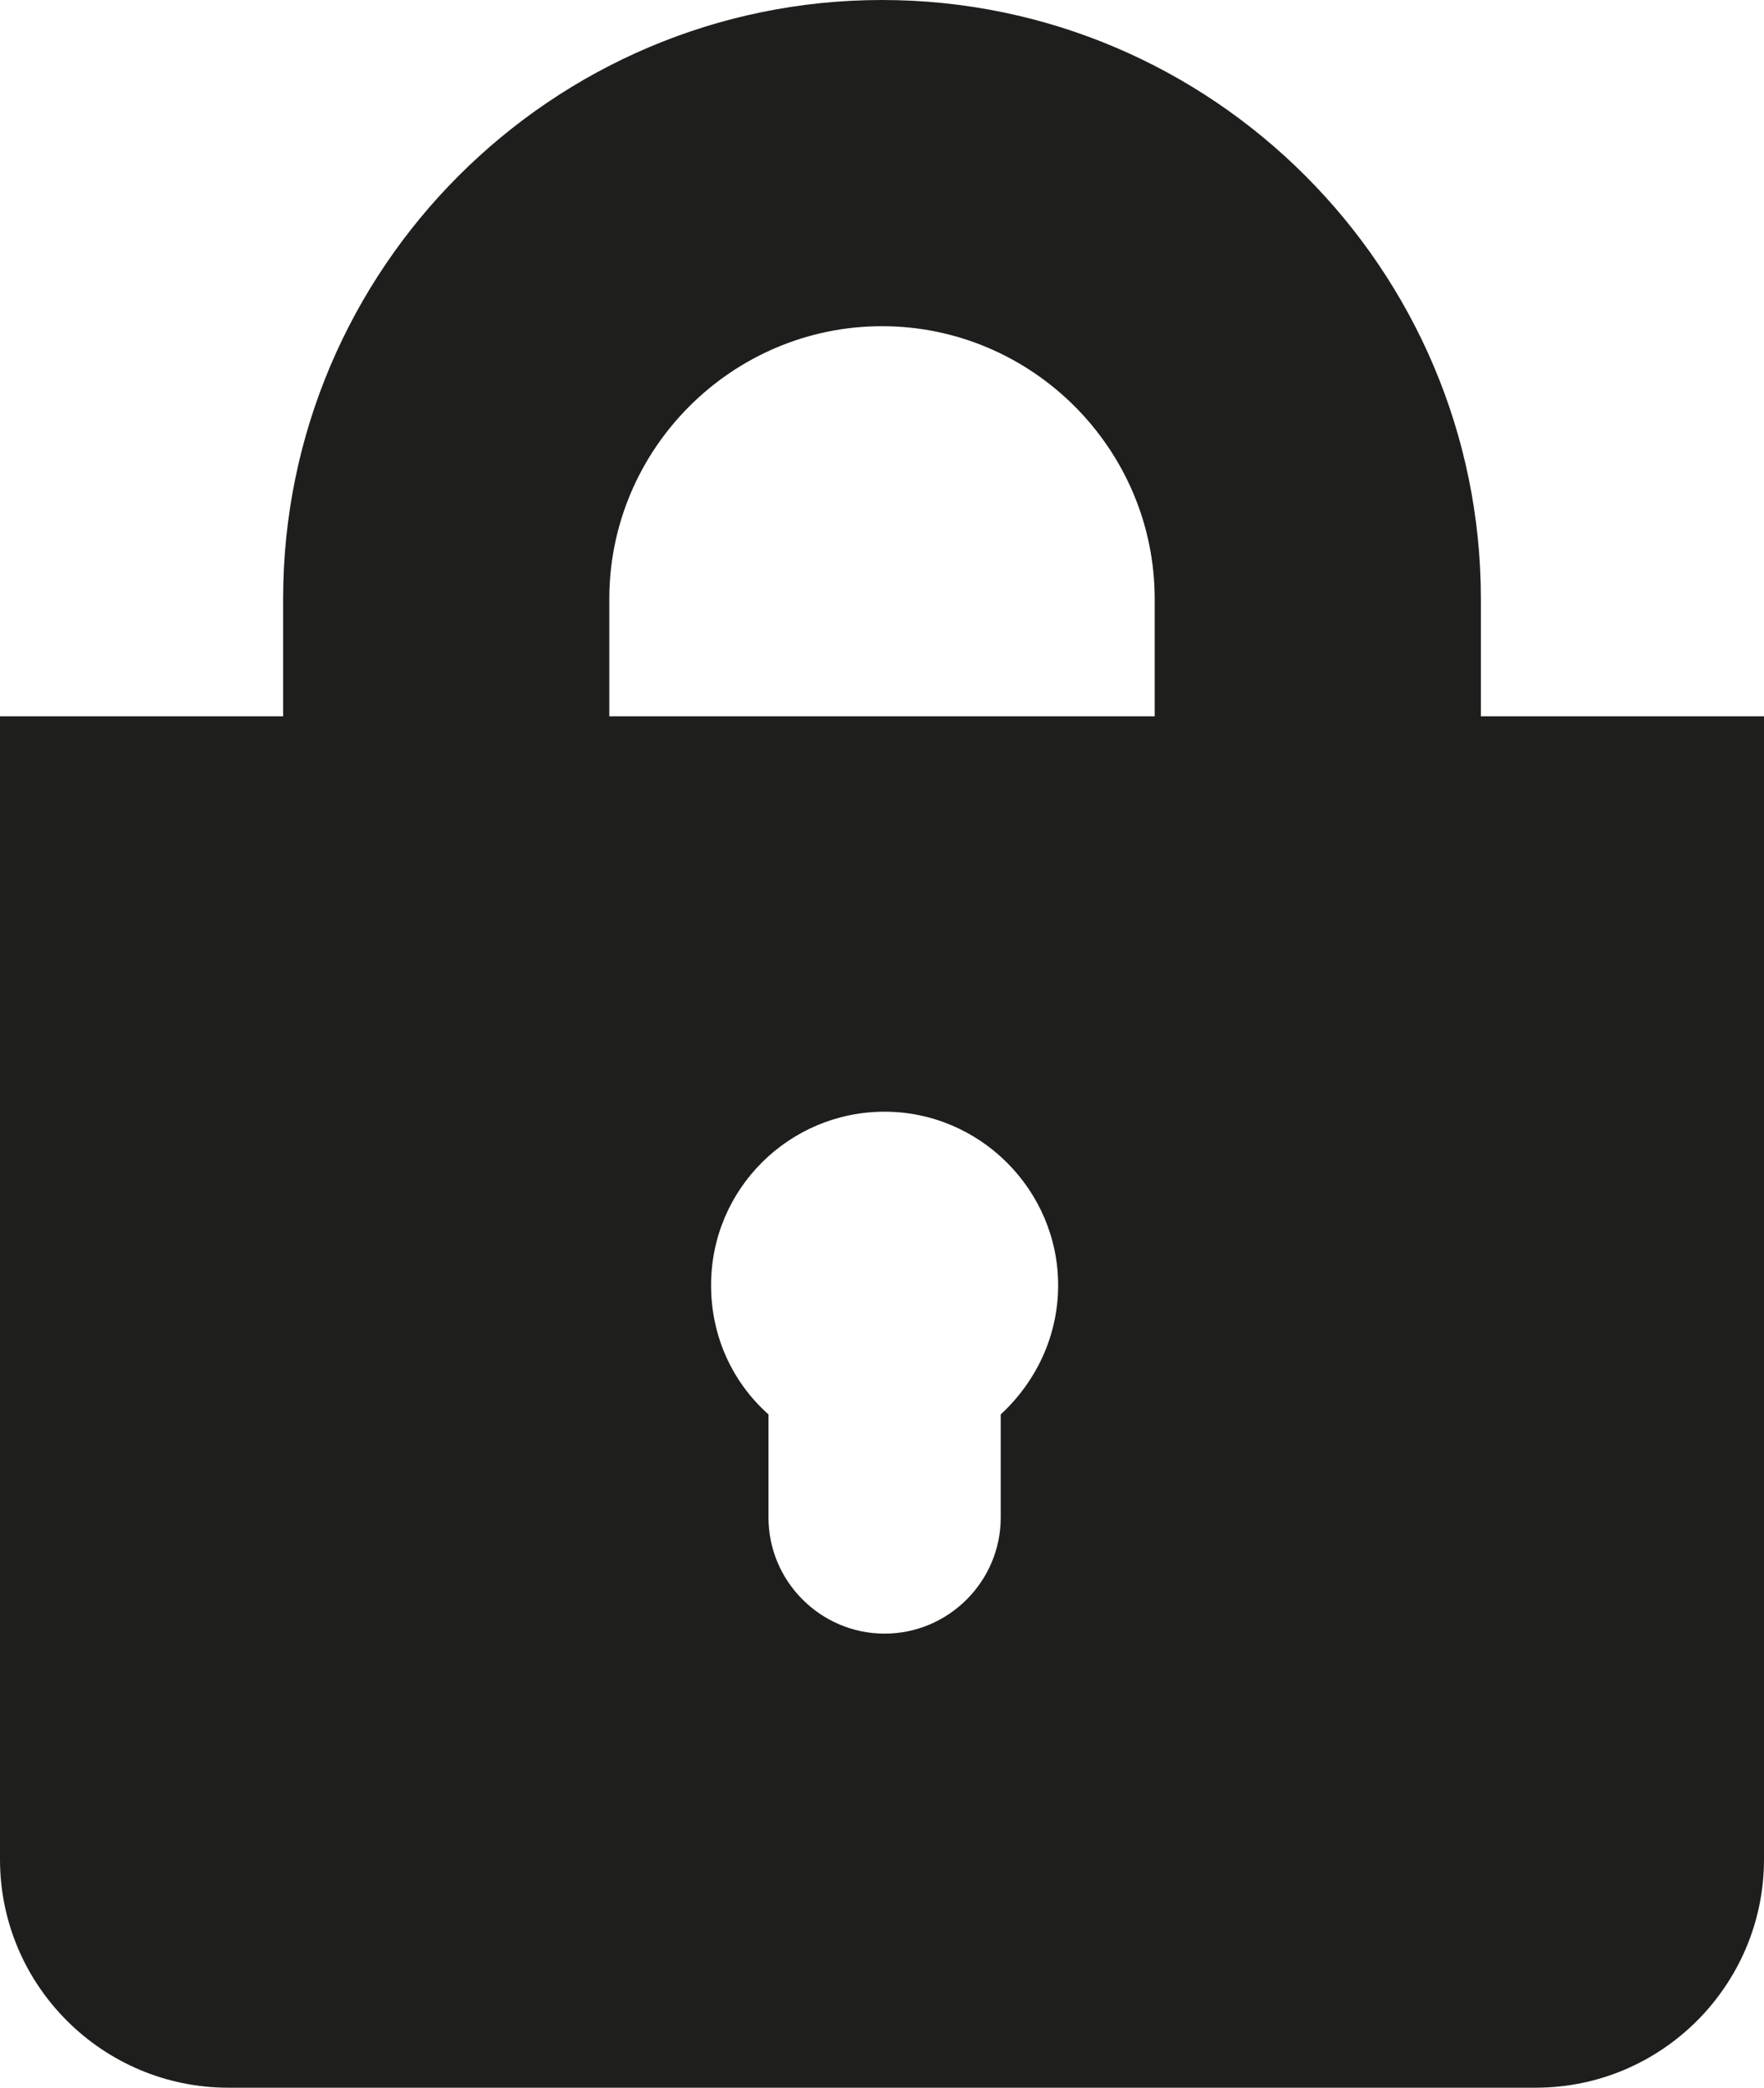 <?xml version="1.0" encoding="UTF-8"?>
<svg id="Ebene_2" xmlns="http://www.w3.org/2000/svg" viewBox="0 0 13.52 16">
  <defs>
    <style>
      .cls-1 {
        fill: #1e1e1c;
      }
    </style>
  </defs>
  <g id="_x33_219">
    <path class="cls-1" d="M11.35,5.49v-.9c0-2.53-2.06-4.59-4.59-4.59S2.17,2.06,2.17,4.59v.9H0v8.76c0,.97.79,1.75,1.75,1.75h10.02c.97,0,1.75-.79,1.75-1.75V5.49h-2.17ZM7.67,10.84v.79c0,.49-.4.89-.89.89s-.89-.4-.89-.89v-.79c-.27-.24-.44-.59-.44-.99,0-.74.6-1.33,1.33-1.33s1.33.6,1.33,1.33c0,.39-.17.74-.44.99ZM8.85,5.49h-4.18v-.9c0-1.15.94-2.09,2.09-2.09s2.09.94,2.09,2.09v.9Z"/>
  </g>
</svg>